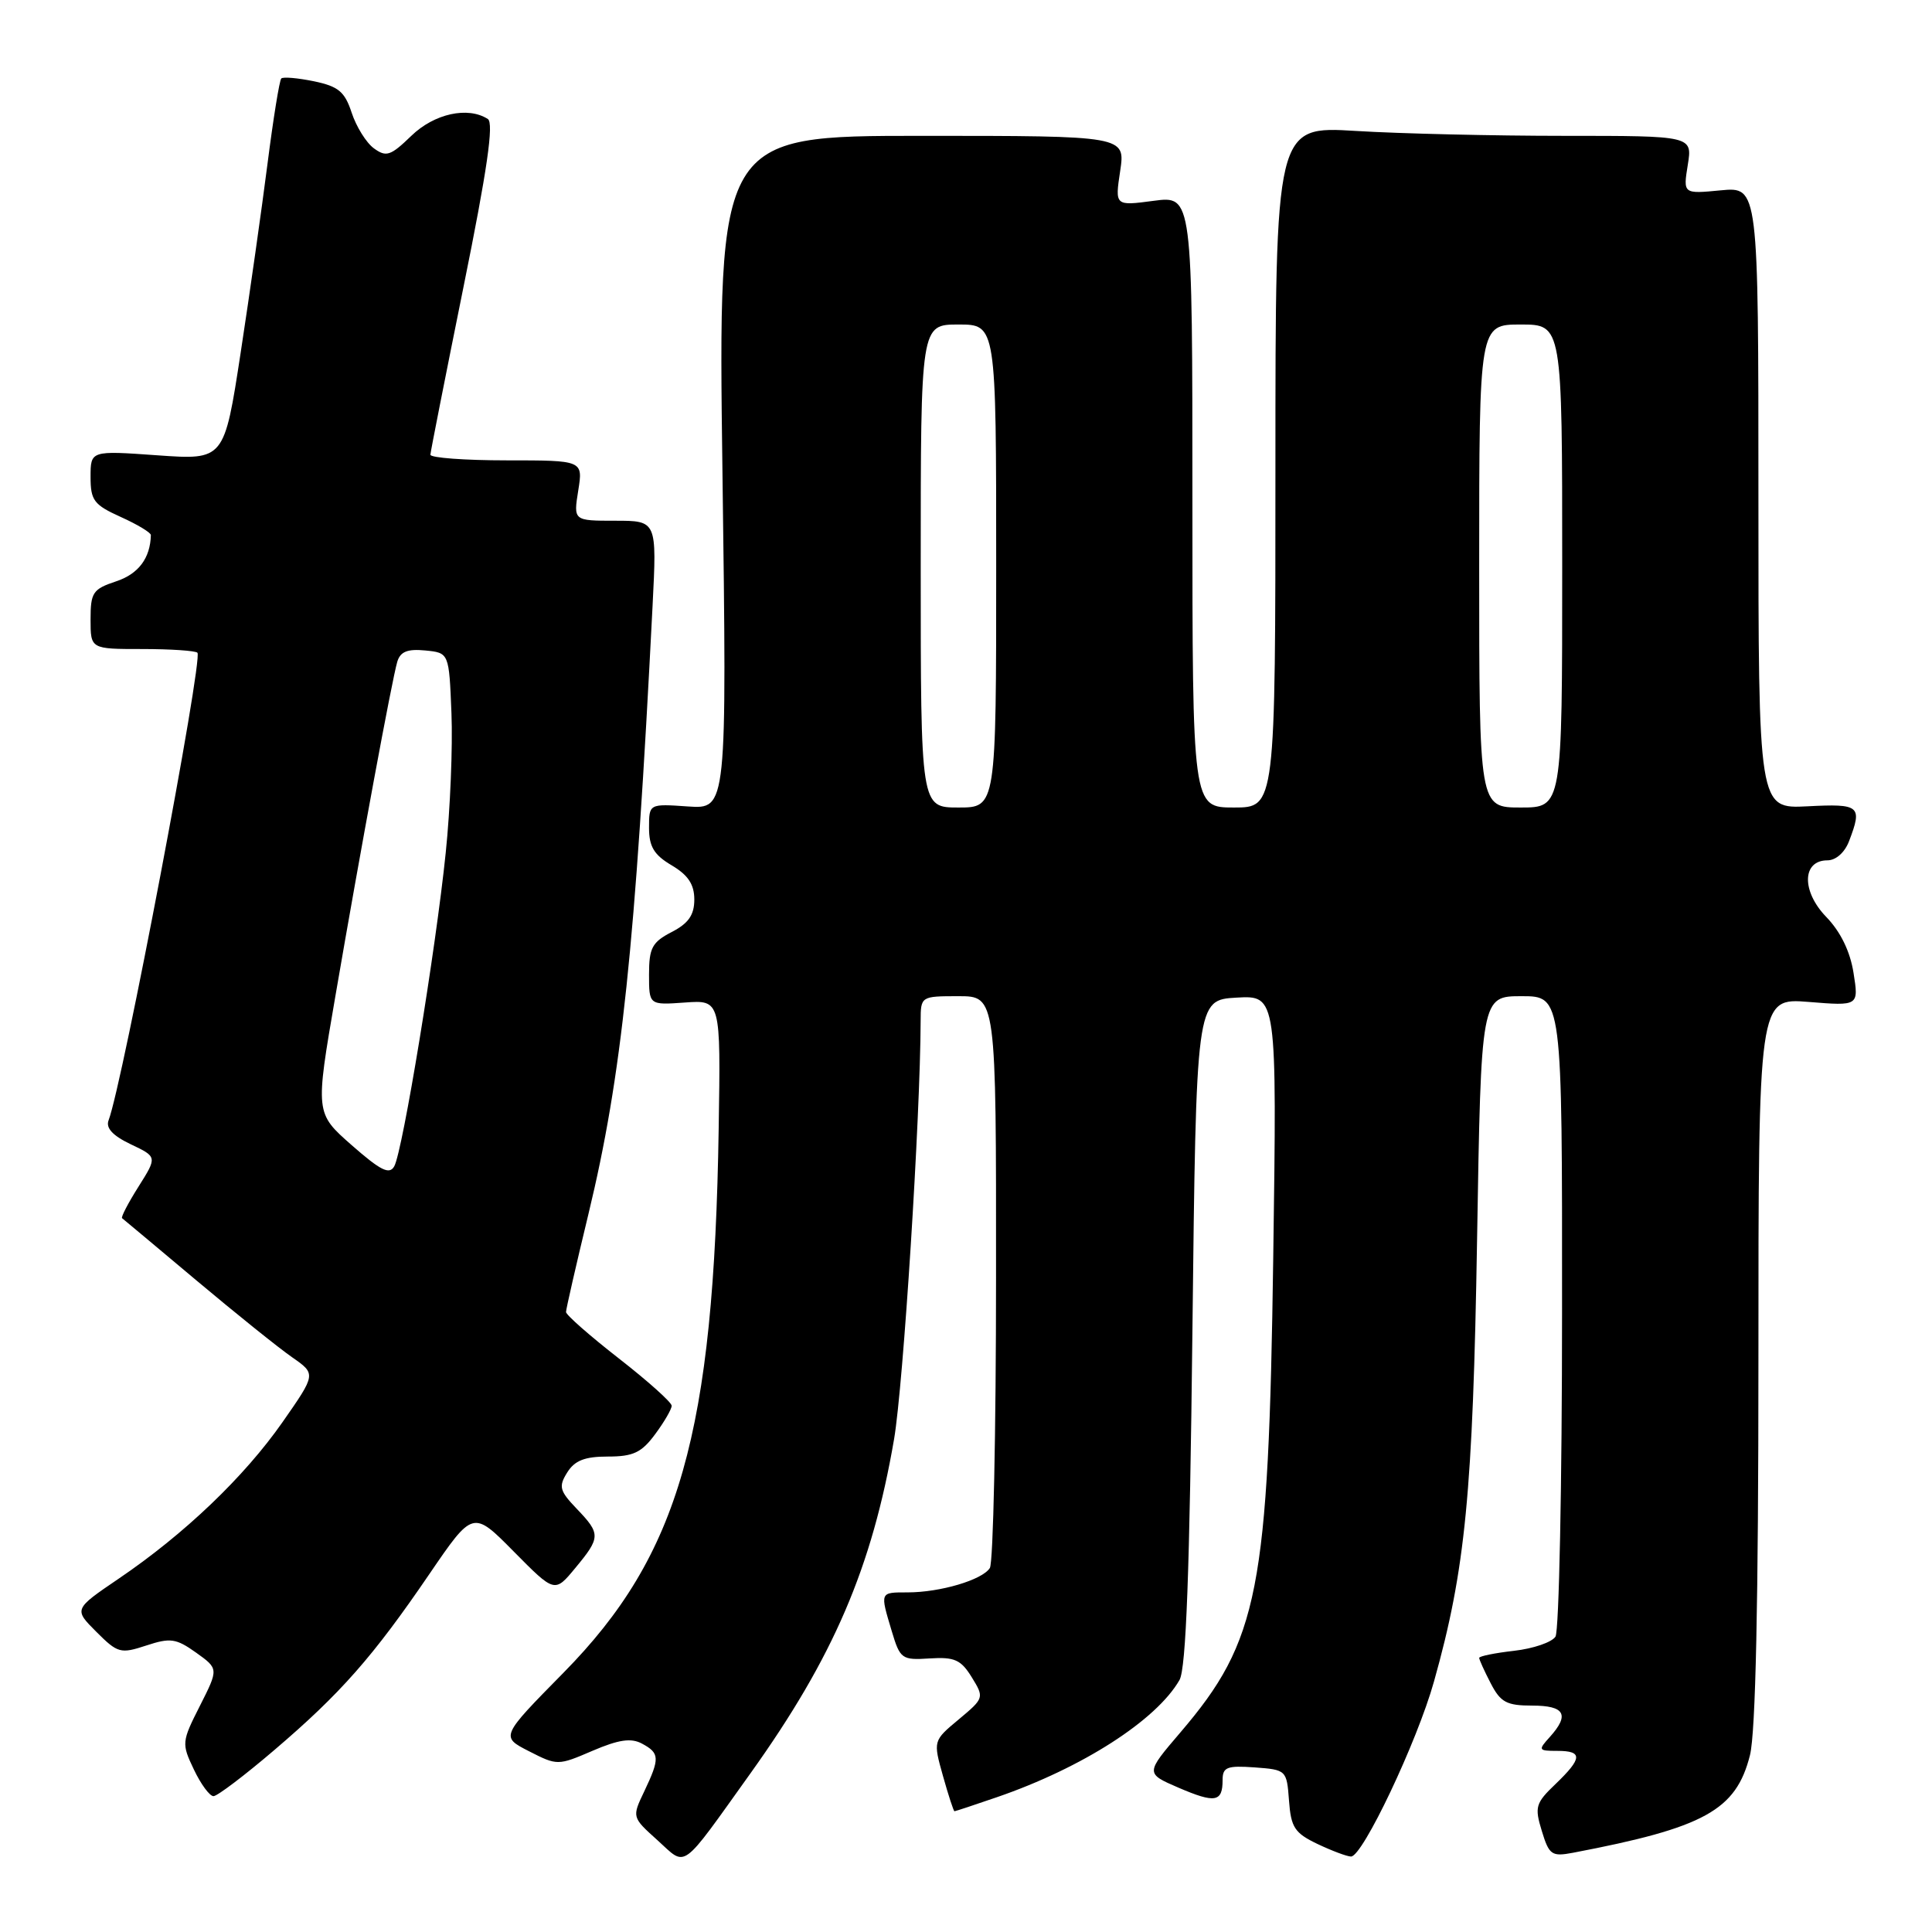 <?xml version="1.0" encoding="UTF-8" standalone="no"?>
<!DOCTYPE svg PUBLIC "-//W3C//DTD SVG 1.1//EN" "http://www.w3.org/Graphics/SVG/1.1/DTD/svg11.dtd" >
<svg xmlns="http://www.w3.org/2000/svg" xmlns:xlink="http://www.w3.org/1999/xlink" version="1.1" viewBox="0 0 256 256">
 <g >
 <path fill="currentColor"
d=" M 99.48 234.92 C 110.44 219.59 115.55 207.69 118.47 190.69 C 119.70 183.46 121.95 148.10 121.99 135.25 C 122.00 132.02 122.03 132.00 127.00 132.00 C 132.00 132.00 132.00 132.00 131.98 169.25 C 131.98 189.74 131.61 207.07 131.16 207.77 C 130.16 209.35 124.58 211.00 120.26 211.00 C 116.56 211.00 116.60 210.92 118.16 216.13 C 119.27 219.83 119.49 219.99 123.19 219.75 C 126.48 219.54 127.33 219.92 128.76 222.24 C 130.43 224.95 130.41 225.01 127.05 227.82 C 123.64 230.66 123.64 230.66 124.95 235.33 C 125.67 237.90 126.36 240.00 126.47 240.00 C 126.59 240.00 129.13 239.16 132.12 238.13 C 143.42 234.24 153.23 227.94 156.29 222.61 C 157.16 221.08 157.64 208.32 158.00 176.50 C 158.50 132.50 158.50 132.50 163.85 132.19 C 169.20 131.89 169.20 131.89 168.71 166.69 C 168.09 210.76 166.79 217.40 156.42 229.54 C 151.77 234.98 151.77 234.98 156.14 236.87 C 161.00 238.96 162.00 238.80 162.00 235.88 C 162.00 234.15 162.57 233.93 166.25 234.19 C 170.45 234.50 170.50 234.55 170.80 238.59 C 171.06 242.15 171.55 242.89 174.58 244.34 C 176.50 245.25 178.50 246.00 179.02 246.00 C 180.56 246.00 187.78 230.78 190.01 222.81 C 194.17 208.02 195.17 197.75 195.72 164.25 C 196.25 132.00 196.25 132.00 201.63 132.00 C 207.00 132.00 207.00 132.00 206.98 173.75 C 206.98 196.71 206.58 216.11 206.11 216.86 C 205.63 217.61 203.17 218.45 200.62 218.74 C 198.08 219.03 196.00 219.45 196.00 219.68 C 196.00 219.91 196.69 221.43 197.53 223.05 C 198.83 225.57 199.64 226.00 203.03 226.00 C 207.35 226.00 208.02 227.21 205.35 230.17 C 203.78 231.90 203.84 232.00 206.35 232.00 C 209.74 232.00 209.69 232.96 206.12 236.39 C 203.47 238.92 203.32 239.43 204.30 242.62 C 205.27 245.80 205.61 246.03 208.43 245.50 C 225.85 242.18 230.04 239.87 231.88 232.57 C 232.63 229.58 233.00 212.30 233.00 180.17 C 233.00 132.23 233.00 132.23 239.65 132.76 C 246.30 133.30 246.30 133.30 245.60 128.90 C 245.15 126.05 243.87 123.44 241.98 121.49 C 238.69 118.09 238.78 114.00 242.14 114.00 C 243.27 114.00 244.45 112.95 245.02 111.43 C 246.80 106.77 246.45 106.48 239.50 106.84 C 233.00 107.17 233.00 107.17 233.00 65.96 C 233.00 24.75 233.00 24.75 228.01 25.22 C 223.02 25.70 223.02 25.70 223.64 21.85 C 224.26 18.00 224.26 18.00 207.28 18.00 C 197.95 18.00 185.52 17.71 179.66 17.35 C 169.00 16.70 169.00 16.70 169.00 61.85 C 169.00 107.00 169.00 107.00 163.50 107.00 C 158.00 107.00 158.00 107.00 158.00 66.47 C 158.00 25.93 158.00 25.93 152.86 26.61 C 147.73 27.29 147.73 27.29 148.43 22.65 C 149.12 18.00 149.12 18.00 122.13 18.00 C 95.14 18.00 95.14 18.00 95.73 62.61 C 96.32 107.21 96.32 107.21 91.16 106.86 C 86.00 106.50 86.00 106.50 86.00 109.69 C 86.00 112.18 86.66 113.28 89.00 114.66 C 91.18 115.95 92.00 117.19 92.00 119.19 C 92.00 121.24 91.23 122.35 89.00 123.50 C 86.41 124.84 86.00 125.61 86.00 129.12 C 86.00 133.18 86.00 133.18 90.75 132.84 C 95.50 132.50 95.50 132.50 95.23 149.50 C 94.60 189.99 90.03 206.04 74.68 221.63 C 66.32 230.12 66.32 230.12 70.10 232.05 C 73.84 233.96 73.93 233.96 78.51 231.99 C 81.99 230.50 83.63 230.26 85.07 231.04 C 87.42 232.30 87.45 232.98 85.37 237.36 C 83.73 240.79 83.73 240.79 87.12 243.84 C 91.05 247.39 90.03 248.12 99.48 234.92 Z  M 36.35 231.89 C 45.13 224.40 49.42 219.53 56.88 208.59 C 62.67 200.11 62.67 200.11 68.08 205.59 C 73.50 211.07 73.50 211.07 76.22 207.78 C 79.60 203.71 79.61 203.25 76.42 199.92 C 74.14 197.54 73.99 196.98 75.16 195.11 C 76.15 193.52 77.49 193.00 80.55 193.00 C 83.90 193.00 85.01 192.48 86.81 190.04 C 88.02 188.41 89.00 186.72 89.00 186.27 C 89.00 185.82 85.85 183.00 82.00 180.00 C 78.15 177.00 75.00 174.23 75.00 173.85 C 75.00 173.47 76.34 167.61 77.98 160.83 C 82.38 142.60 84.17 125.58 86.47 80.25 C 87.04 69.00 87.04 69.00 81.51 69.00 C 75.98 69.00 75.98 69.00 76.62 65.00 C 77.26 61.00 77.26 61.00 67.13 61.00 C 61.56 61.00 57.02 60.66 57.03 60.25 C 57.05 59.84 59.03 49.83 61.42 38.00 C 64.56 22.52 65.46 16.29 64.64 15.77 C 62.01 14.07 57.54 15.05 54.50 18.00 C 51.76 20.65 51.18 20.85 49.55 19.66 C 48.53 18.92 47.21 16.79 46.60 14.94 C 45.68 12.14 44.85 11.45 41.60 10.77 C 39.45 10.33 37.50 10.16 37.27 10.40 C 37.03 10.64 36.21 15.71 35.45 21.67 C 34.69 27.63 33.09 38.90 31.89 46.73 C 29.71 60.96 29.71 60.96 20.85 60.33 C 12.00 59.70 12.00 59.70 12.00 63.20 C 12.00 66.31 12.44 66.89 16.00 68.50 C 18.20 69.49 19.99 70.57 19.99 70.90 C 19.92 73.96 18.34 76.06 15.39 77.03 C 12.30 78.06 12.00 78.50 12.00 82.08 C 12.00 86.00 12.00 86.00 18.83 86.00 C 22.59 86.00 25.89 86.22 26.16 86.49 C 26.94 87.28 16.24 143.61 14.39 148.44 C 13.99 149.46 14.93 150.48 17.32 151.62 C 20.84 153.29 20.84 153.29 18.35 157.24 C 16.98 159.41 16.00 161.29 16.18 161.42 C 16.36 161.55 20.77 165.25 26.00 169.64 C 31.23 174.03 36.94 178.62 38.70 179.84 C 41.89 182.06 41.89 182.06 37.43 188.45 C 32.35 195.71 24.44 203.27 15.73 209.18 C 9.77 213.23 9.77 213.23 12.77 216.23 C 15.60 219.06 15.97 219.16 19.38 218.04 C 22.57 216.99 23.32 217.09 25.98 218.98 C 28.97 221.12 28.97 221.12 26.49 226.03 C 24.07 230.80 24.05 231.03 25.69 234.47 C 26.61 236.41 27.78 238.00 28.29 238.00 C 28.79 238.00 32.42 235.25 36.35 231.89 Z  M 122.00 75.00 C 122.00 43.00 122.00 43.00 127.00 43.00 C 132.00 43.00 132.00 43.00 132.00 75.00 C 132.00 107.00 132.00 107.00 127.00 107.00 C 122.00 107.00 122.00 107.00 122.00 75.00 Z  M 196.00 75.00 C 196.00 43.00 196.00 43.00 201.50 43.00 C 207.00 43.00 207.00 43.00 207.00 75.00 C 207.00 107.00 207.00 107.00 201.50 107.00 C 196.00 107.00 196.00 107.00 196.00 75.00 Z  M 46.60 151.74 C 41.77 147.49 41.77 147.49 44.44 131.99 C 47.78 112.54 51.94 90.07 52.64 87.69 C 53.04 86.35 53.98 85.96 56.34 86.19 C 59.50 86.50 59.50 86.50 59.82 94.50 C 60.00 98.90 59.66 107.22 59.06 113.00 C 57.75 125.79 53.36 152.54 52.24 154.54 C 51.60 155.69 50.44 155.11 46.60 151.74 Z "/>
</g>
</svg>